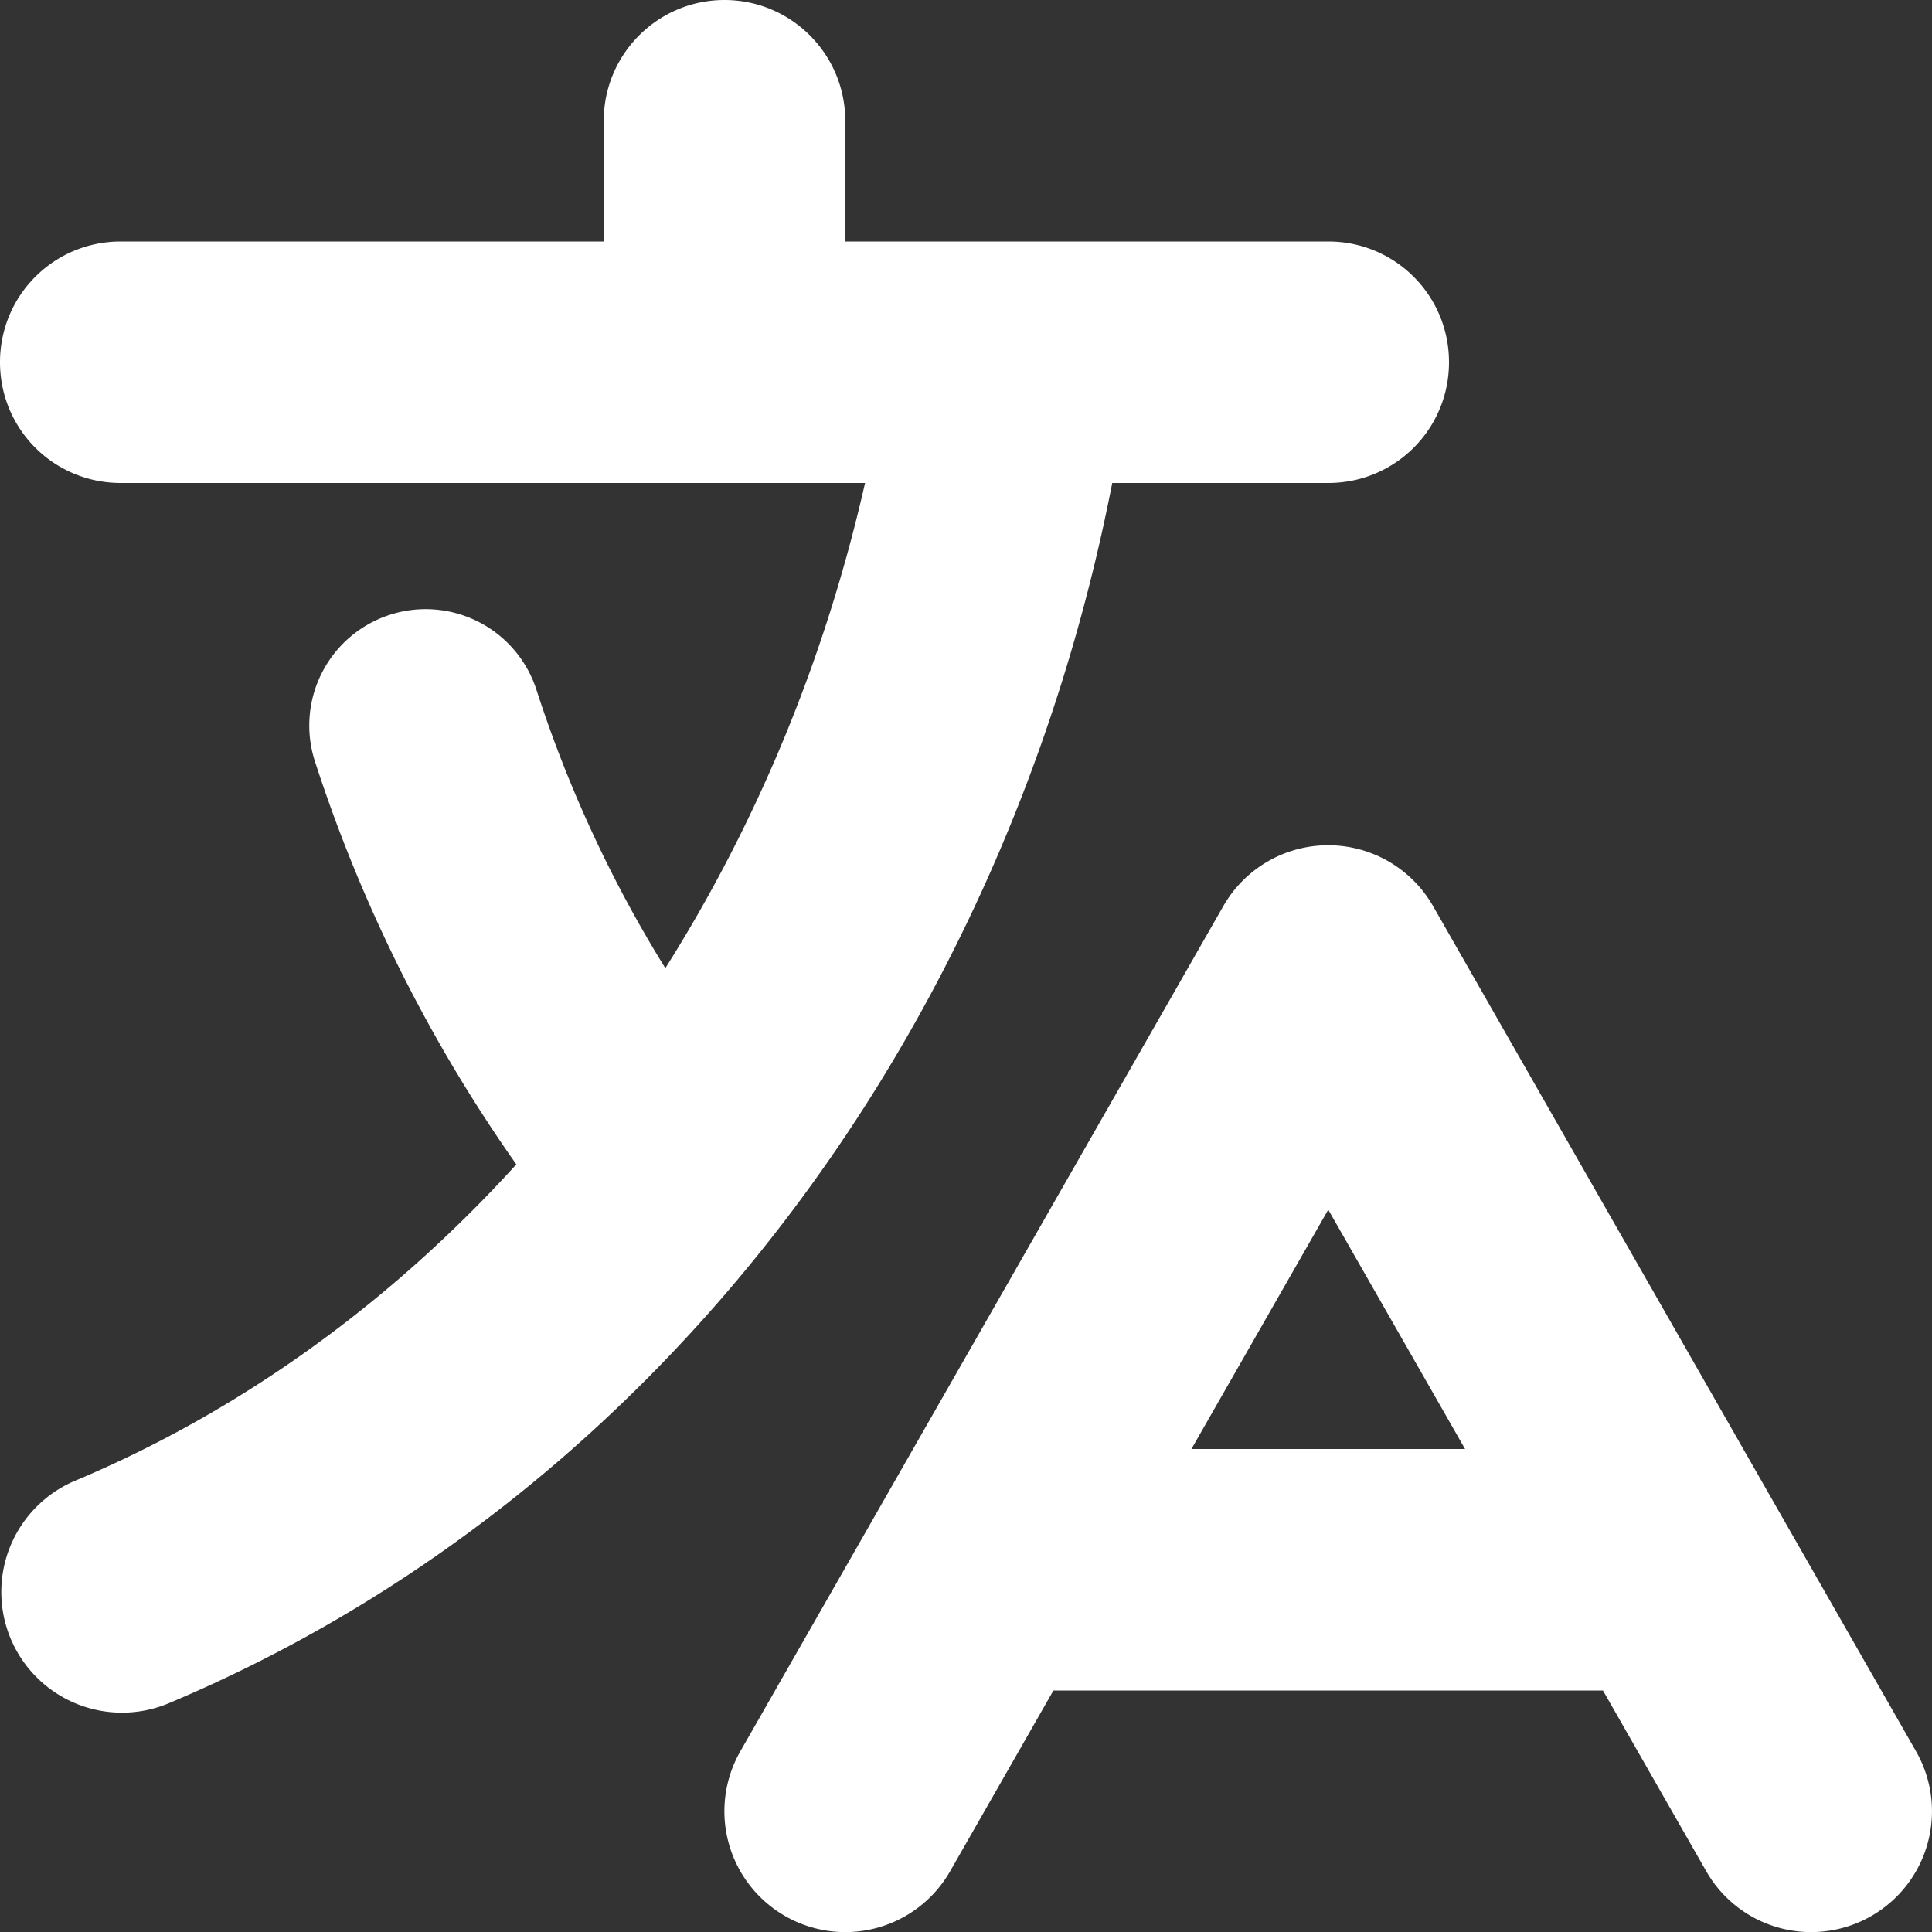 <svg xmlns="http://www.w3.org/2000/svg" width="16" height="16" viewBox="0 0 16 16" fill="#ffffff">
    <rect x="0" y="0" width="16" height="16" fill="#333333" stroke="none"/>
    <path
        d="m11 7a1 1 0 0 0-0.869 0.504l-4 7a1 1 0 0 0 0.373 1.365 1 1 0 0 0 1.365-0.373l0.855-1.496h4.551l0.855 1.496a1 1 0 0 0 1.365 0.373 1 1 0 0 0 0.373-1.365l-4-7a1 1 0 0 0-0.869-0.504zm0 3.018 1.133 1.982h-2.266zm-5-10.018c-0.552 0-1 0.448-1 1v1h-4c-0.554 0-1 0.446-1 1s0.446 1 1 1h6.164c-0.331 1.458-0.896 2.818-1.654 4.018-0.441-0.711-0.802-1.484-1.068-2.307a0.964 0.964 0 0 0-1.215-0.619 0.964 0.964 0 0 0-0.619 1.213c0.393 1.212 0.96 2.333 1.668 3.338-1.03 1.134-2.266 2.036-3.652 2.619a1 1 0 0 0-0.535 1.31 1 1 0 0 0 1.31 0.533c4.053-1.705 6.926-5.559 7.812-10.105h1.789c0.554 0 1-0.446 1-1s-0.446-1-1-1h-4v-1c0-0.552-0.448-1-1-1z" />
</svg>
